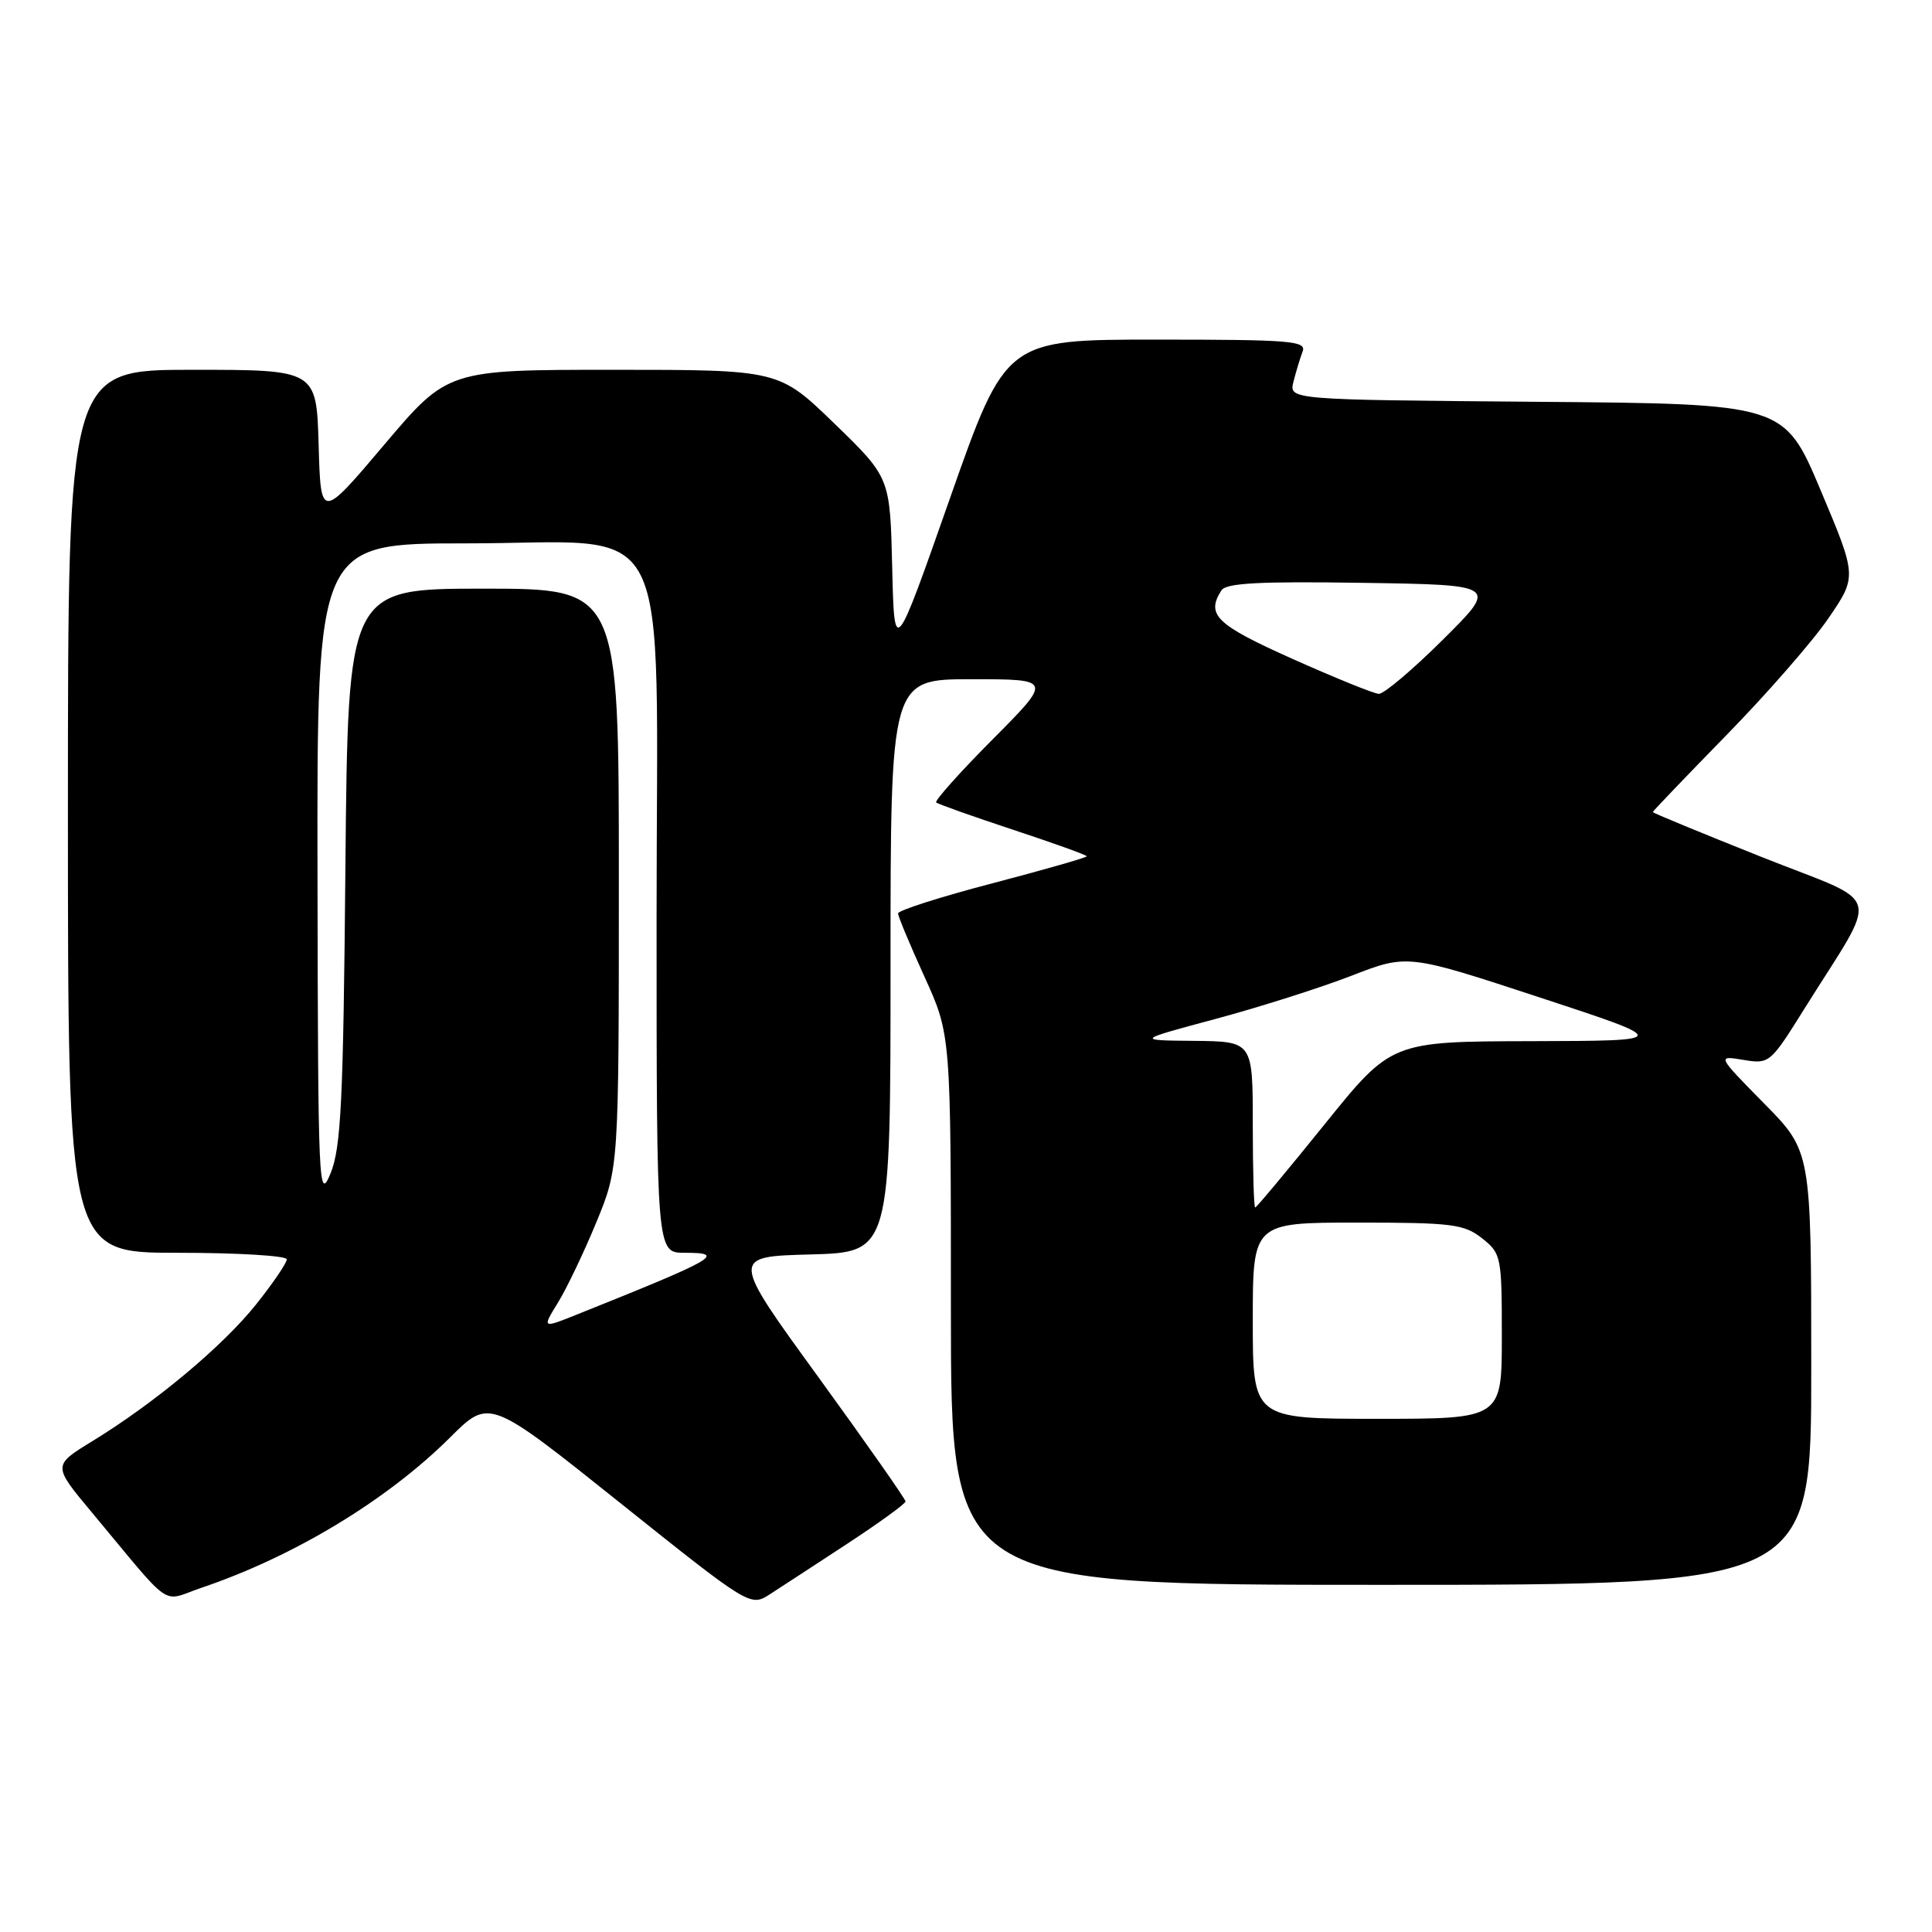 <?xml version="1.0" encoding="UTF-8" standalone="no"?>
<!DOCTYPE svg PUBLIC "-//W3C//DTD SVG 1.1//EN" "http://www.w3.org/Graphics/SVG/1.1/DTD/svg11.dtd" >
<svg xmlns="http://www.w3.org/2000/svg" xmlns:xlink="http://www.w3.org/1999/xlink" version="1.1" viewBox="0 0 256 256">
 <g >
 <path fill="currentColor"
d=" M 112.35 204.50 C 116.54 201.75 119.98 199.25 119.99 198.95 C 119.99 198.65 114.79 191.23 108.42 182.45 C 96.83 166.50 96.83 166.50 107.42 166.22 C 118.00 165.93 118.00 165.93 118.00 127.97 C 118.00 90.00 118.00 90.00 128.73 90.00 C 139.45 90.00 139.45 90.00 131.53 97.97 C 127.17 102.35 123.81 106.12 124.05 106.33 C 124.30 106.55 128.89 108.18 134.25 109.95 C 139.61 111.72 144.00 113.30 144.00 113.46 C 144.00 113.63 138.38 115.24 131.50 117.04 C 124.62 118.84 119.00 120.64 119.00 121.03 C 119.00 121.43 120.58 125.21 122.50 129.43 C 126.00 137.11 126.00 137.11 126.00 173.56 C 126.00 210.00 126.00 210.00 183.00 210.00 C 240.00 210.00 240.00 210.00 240.00 181.28 C 240.00 152.55 240.00 152.55 233.75 146.21 C 227.50 139.86 227.50 139.86 231.00 140.44 C 234.44 141.01 234.58 140.89 239.00 133.81 C 249.16 117.54 249.86 120.10 233.46 113.57 C 225.51 110.40 219.00 107.72 219.00 107.60 C 219.00 107.49 223.39 102.91 228.75 97.42 C 234.11 91.94 240.20 84.97 242.28 81.92 C 246.06 76.39 246.06 76.39 241.24 64.95 C 236.41 53.50 236.41 53.50 203.60 53.24 C 170.79 52.97 170.79 52.97 171.39 50.58 C 171.72 49.26 172.27 47.47 172.60 46.59 C 173.15 45.17 171.10 45.00 153.24 45.00 C 133.27 45.00 133.27 45.00 125.88 66.01 C 118.50 87.02 118.50 87.02 118.22 75.15 C 117.94 63.28 117.94 63.28 110.58 56.14 C 103.21 49.00 103.21 49.00 81.27 49.00 C 59.32 49.00 59.32 49.00 50.91 58.93 C 42.50 68.87 42.50 68.87 42.22 58.93 C 41.93 49.00 41.93 49.00 25.47 49.00 C 9.00 49.00 9.00 49.00 9.00 107.50 C 9.00 166.00 9.00 166.00 23.50 166.00 C 31.48 166.00 38.00 166.39 38.00 166.87 C 38.00 167.35 36.18 170.02 33.95 172.82 C 29.55 178.35 20.54 185.88 12.24 190.96 C 6.98 194.18 6.98 194.18 12.12 200.34 C 23.15 213.57 21.23 212.24 26.69 210.39 C 38.94 206.25 51.31 198.77 59.67 190.44 C 64.84 185.29 64.84 185.29 82.13 199.11 C 99.43 212.93 99.43 212.93 102.07 211.21 C 103.53 210.27 108.15 207.25 112.35 204.50 Z  M 166.00 175.00 C 166.00 162.00 166.00 162.00 179.87 162.00 C 192.38 162.00 193.99 162.20 196.37 164.07 C 198.92 166.09 199.00 166.46 199.00 177.07 C 199.00 188.00 199.00 188.00 182.50 188.00 C 166.00 188.00 166.00 188.00 166.00 175.00 Z  M 73.91 172.64 C 75.07 170.77 77.36 165.98 79.01 161.98 C 82.00 154.72 82.00 154.72 82.00 116.36 C 82.00 78.00 82.00 78.00 64.06 78.00 C 46.11 78.00 46.11 78.00 45.77 114.75 C 45.49 146.05 45.19 152.09 43.79 155.50 C 42.22 159.30 42.14 157.36 42.07 115.75 C 42.00 72.00 42.00 72.00 61.70 72.00 C 89.76 72.00 87.00 66.58 87.00 121.69 C 87.00 166.00 87.00 166.00 90.70 166.00 C 96.30 166.00 94.98 166.76 76.65 174.10 C 71.81 176.05 71.81 176.05 73.91 172.64 Z  M 166.00 149.00 C 166.00 138.00 166.00 138.00 158.25 137.92 C 150.50 137.85 150.50 137.85 161.08 135.01 C 166.90 133.45 175.00 130.87 179.08 129.29 C 186.50 126.41 186.50 126.41 204.00 132.16 C 221.50 137.91 221.50 137.91 202.93 137.96 C 184.37 138.00 184.37 138.00 175.50 149.00 C 170.62 155.05 166.49 160.00 166.32 160.00 C 166.14 160.00 166.00 155.05 166.00 149.00 Z  M 171.25 87.30 C 161.13 82.77 159.78 81.47 161.84 78.23 C 162.46 77.25 166.90 77.02 180.57 77.23 C 198.50 77.50 198.50 77.50 191.20 84.75 C 187.19 88.74 183.36 91.97 182.70 91.94 C 182.04 91.91 176.89 89.82 171.25 87.30 Z "/>
</g>
</svg>